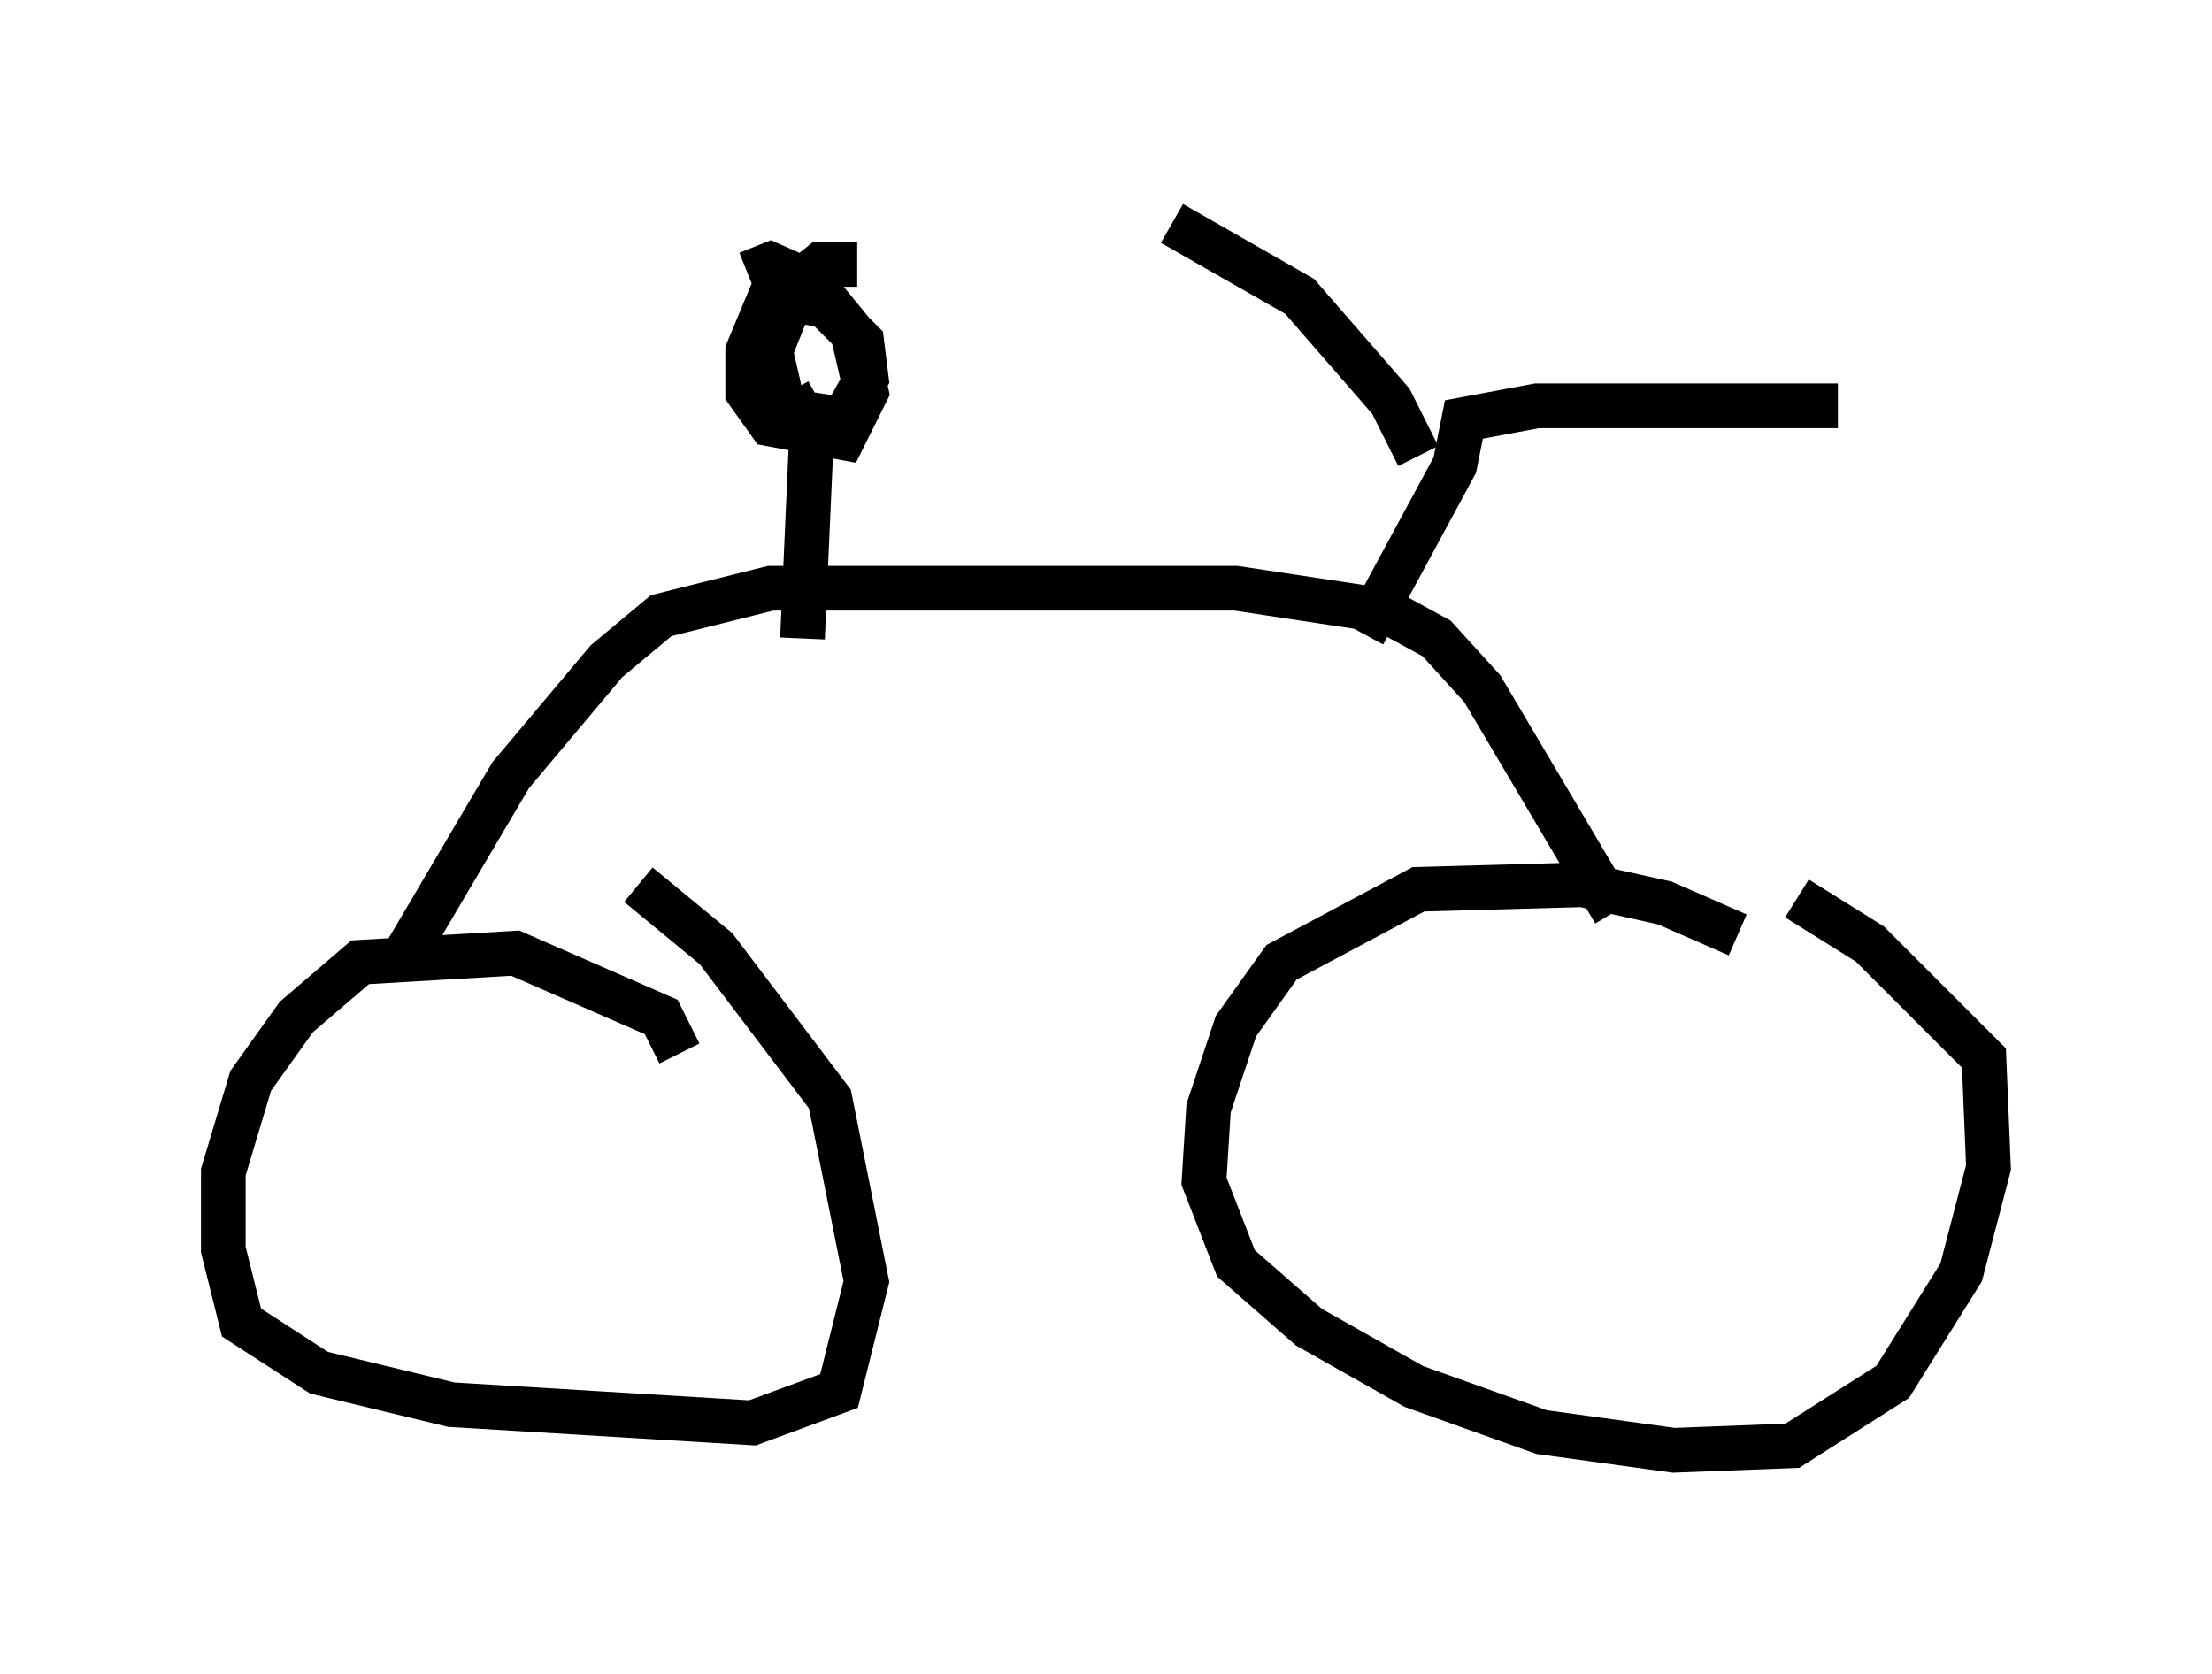 <?xml version="1.0" encoding="utf-8" ?>
<svg baseProfile="full" height="37.461" version="1.1" width="49.507" xmlns="http://www.w3.org/2000/svg" xmlns:ev="http://www.w3.org/2001/xml-events" xmlns:xlink="http://www.w3.org/1999/xlink"><defs /><rect fill="white" height="37.461" width="49.507" x="0" y="0" /><path d="M40.219, 21.946 m-1.327, -1.021 l-1.633, -0.715 -1.838, -0.408 l-3.675, 0.102 -3.063, 1.633 l-1.021, 1.429 -0.613, 1.838 l-0.102, 1.633 0.715, 1.838 l1.633, 1.429 2.348, 1.327 l2.858, 1.021 2.96, 0.408 l2.654, -0.102 2.246, -1.429 l1.531, -2.45 0.613, -2.348 l-0.102, -2.45 -2.552, -2.552 l-1.633, -1.021 m-25.011, 3.471 l-0.408, -0.817 -3.267, -1.429 l-3.471, 0.204 -1.429, 1.225 l-1.021, 1.429 -0.613, 2.042 l0.0, 1.735 0.408, 1.633 l1.735, 1.123 2.96, 0.715 l6.738, 0.408 1.94, -0.715 l0.613, -2.45 -0.817, -4.083 l-2.552, -3.369 -1.735, -1.429 m21.846, 0.613 l-2.96, -5.002 -1.021, -1.123 l-1.123, -0.613 -3.369, -0.51 l-10.413, 0.0 -2.45, 0.613 l-1.225, 1.021 -2.144, 2.552 l-2.348, 3.981 m21.029, -7.861 l0.0, 0.0 m0.408, 0.715 l2.042, -3.777 0.204, -1.021 l1.633, -0.306 6.738, 0.0 m-9.392, 1.123 l-0.613, -1.225 -2.042, -2.348 l-2.858, -1.633 m-8.269, 9.29 l0.204, -4.594 -0.51, -0.919 m1.531, -2.858 l-0.817, 0.0 -0.51, 0.408 l-0.613, 1.531 0.306, 1.327 l1.327, 0.204 0.51, -0.919 l-0.102, -0.817 -0.817, -0.817 l-1.225, -0.204 -0.51, 1.225 l0.0, 0.919 0.51, 0.715 l1.633, 0.306 0.51, -1.021 l-0.306, -1.327 -0.919, -1.123 l-0.919, -0.408 -0.51, 0.204 " fill="none" stroke="black" stroke-width="1" /></svg>